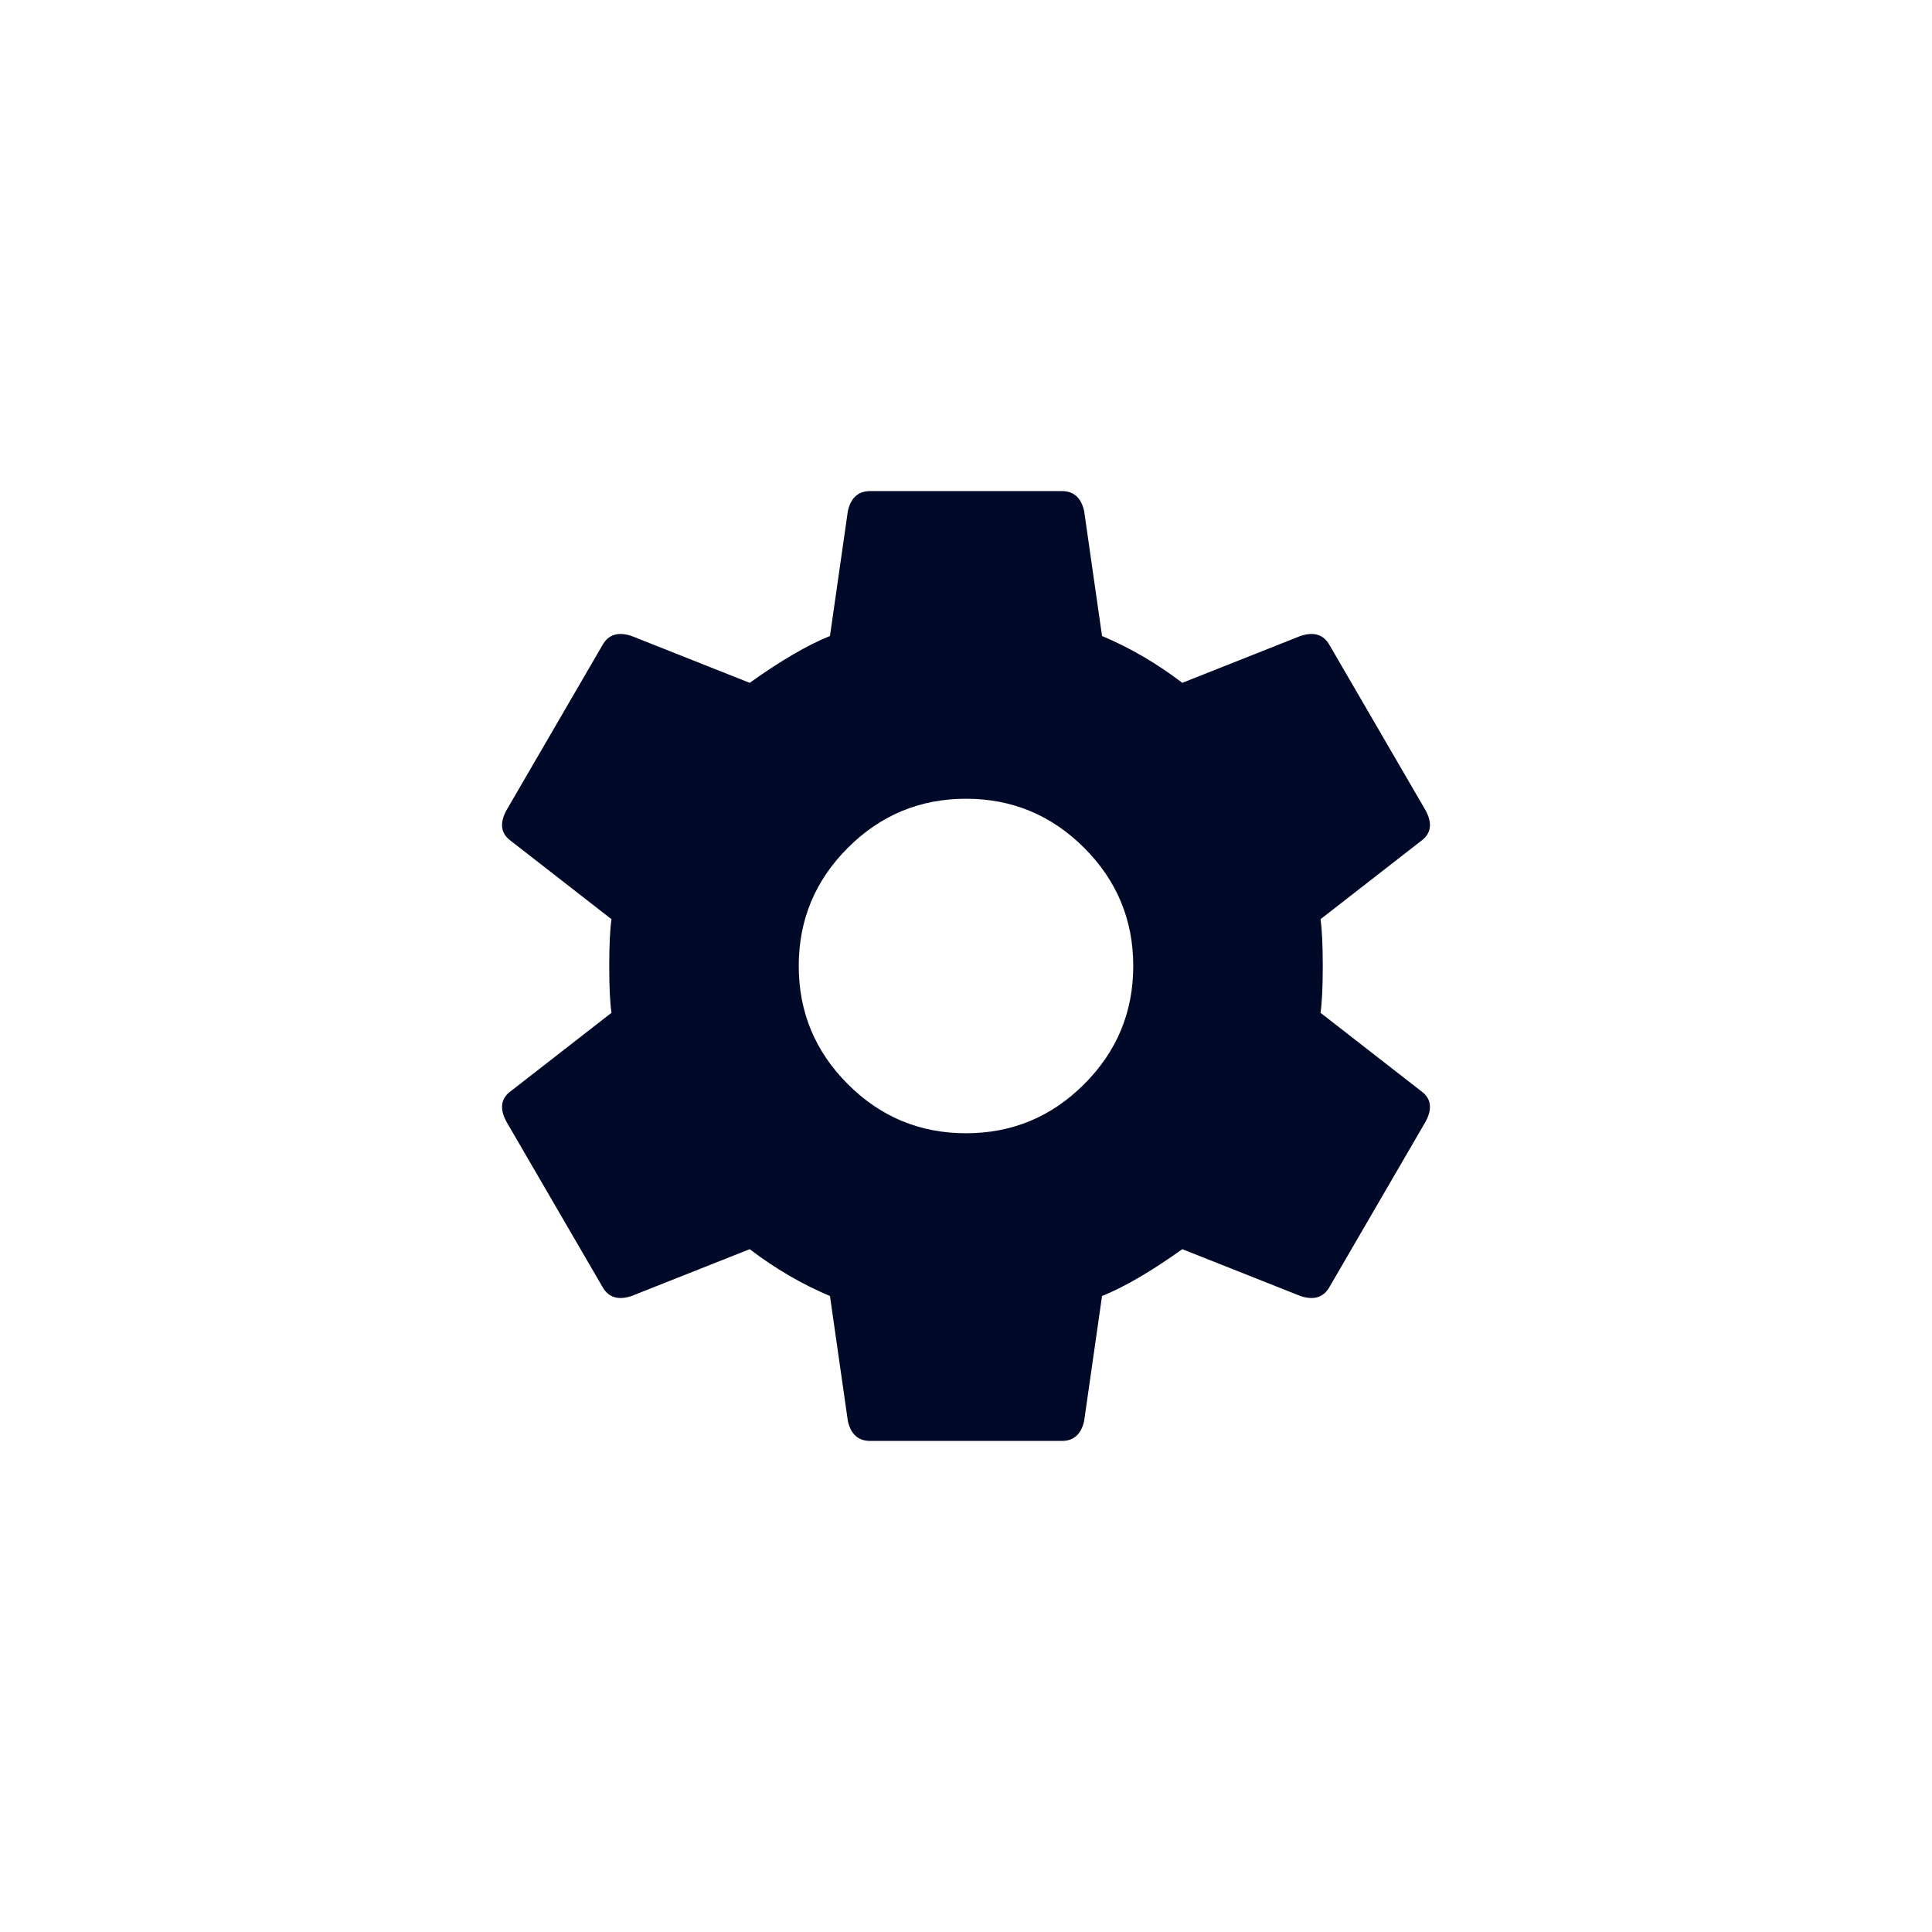 <svg width="44" height="44" viewBox="0 0 44 44" fill="none" xmlns="http://www.w3.org/2000/svg">
<path d="M19.309 24.691C20.053 25.436 20.951 25.809 22 25.809C23.049 25.809 23.947 25.436 24.691 24.691C25.436 23.947 25.809 23.049 25.809 22C25.809 20.951 25.436 20.053 24.691 19.309C23.947 18.564 23.049 18.191 22 18.191C20.951 18.191 20.053 18.564 19.309 19.309C18.564 20.053 18.191 20.951 18.191 22C18.191 23.049 18.564 23.947 19.309 24.691ZM30.074 23.066L32.359 24.844C32.596 25.013 32.63 25.25 32.461 25.555L30.277 29.312C30.142 29.549 29.922 29.617 29.617 29.516L26.926 28.449C26.215 28.957 25.605 29.312 25.098 29.516L24.691 32.359C24.624 32.664 24.454 32.816 24.184 32.816H19.816C19.546 32.816 19.376 32.664 19.309 32.359L18.902 29.516C18.259 29.245 17.65 28.889 17.074 28.449L14.383 29.516C14.078 29.617 13.858 29.549 13.723 29.312L11.539 25.555C11.37 25.25 11.404 25.013 11.641 24.844L13.926 23.066C13.892 22.829 13.875 22.474 13.875 22C13.875 21.526 13.892 21.171 13.926 20.934L11.641 19.156C11.404 18.987 11.37 18.75 11.539 18.445L13.723 14.688C13.858 14.45 14.078 14.383 14.383 14.484L17.074 15.551C17.785 15.043 18.395 14.688 18.902 14.484L19.309 11.641C19.376 11.336 19.546 11.184 19.816 11.184H24.184C24.454 11.184 24.624 11.336 24.691 11.641L25.098 14.484C25.741 14.755 26.35 15.111 26.926 15.551L29.617 14.484C29.922 14.383 30.142 14.45 30.277 14.688L32.461 18.445C32.63 18.75 32.596 18.987 32.359 19.156L30.074 20.934C30.108 21.171 30.125 21.526 30.125 22C30.125 22.474 30.108 22.829 30.074 23.066Z" fill="#000928"/>
</svg>
